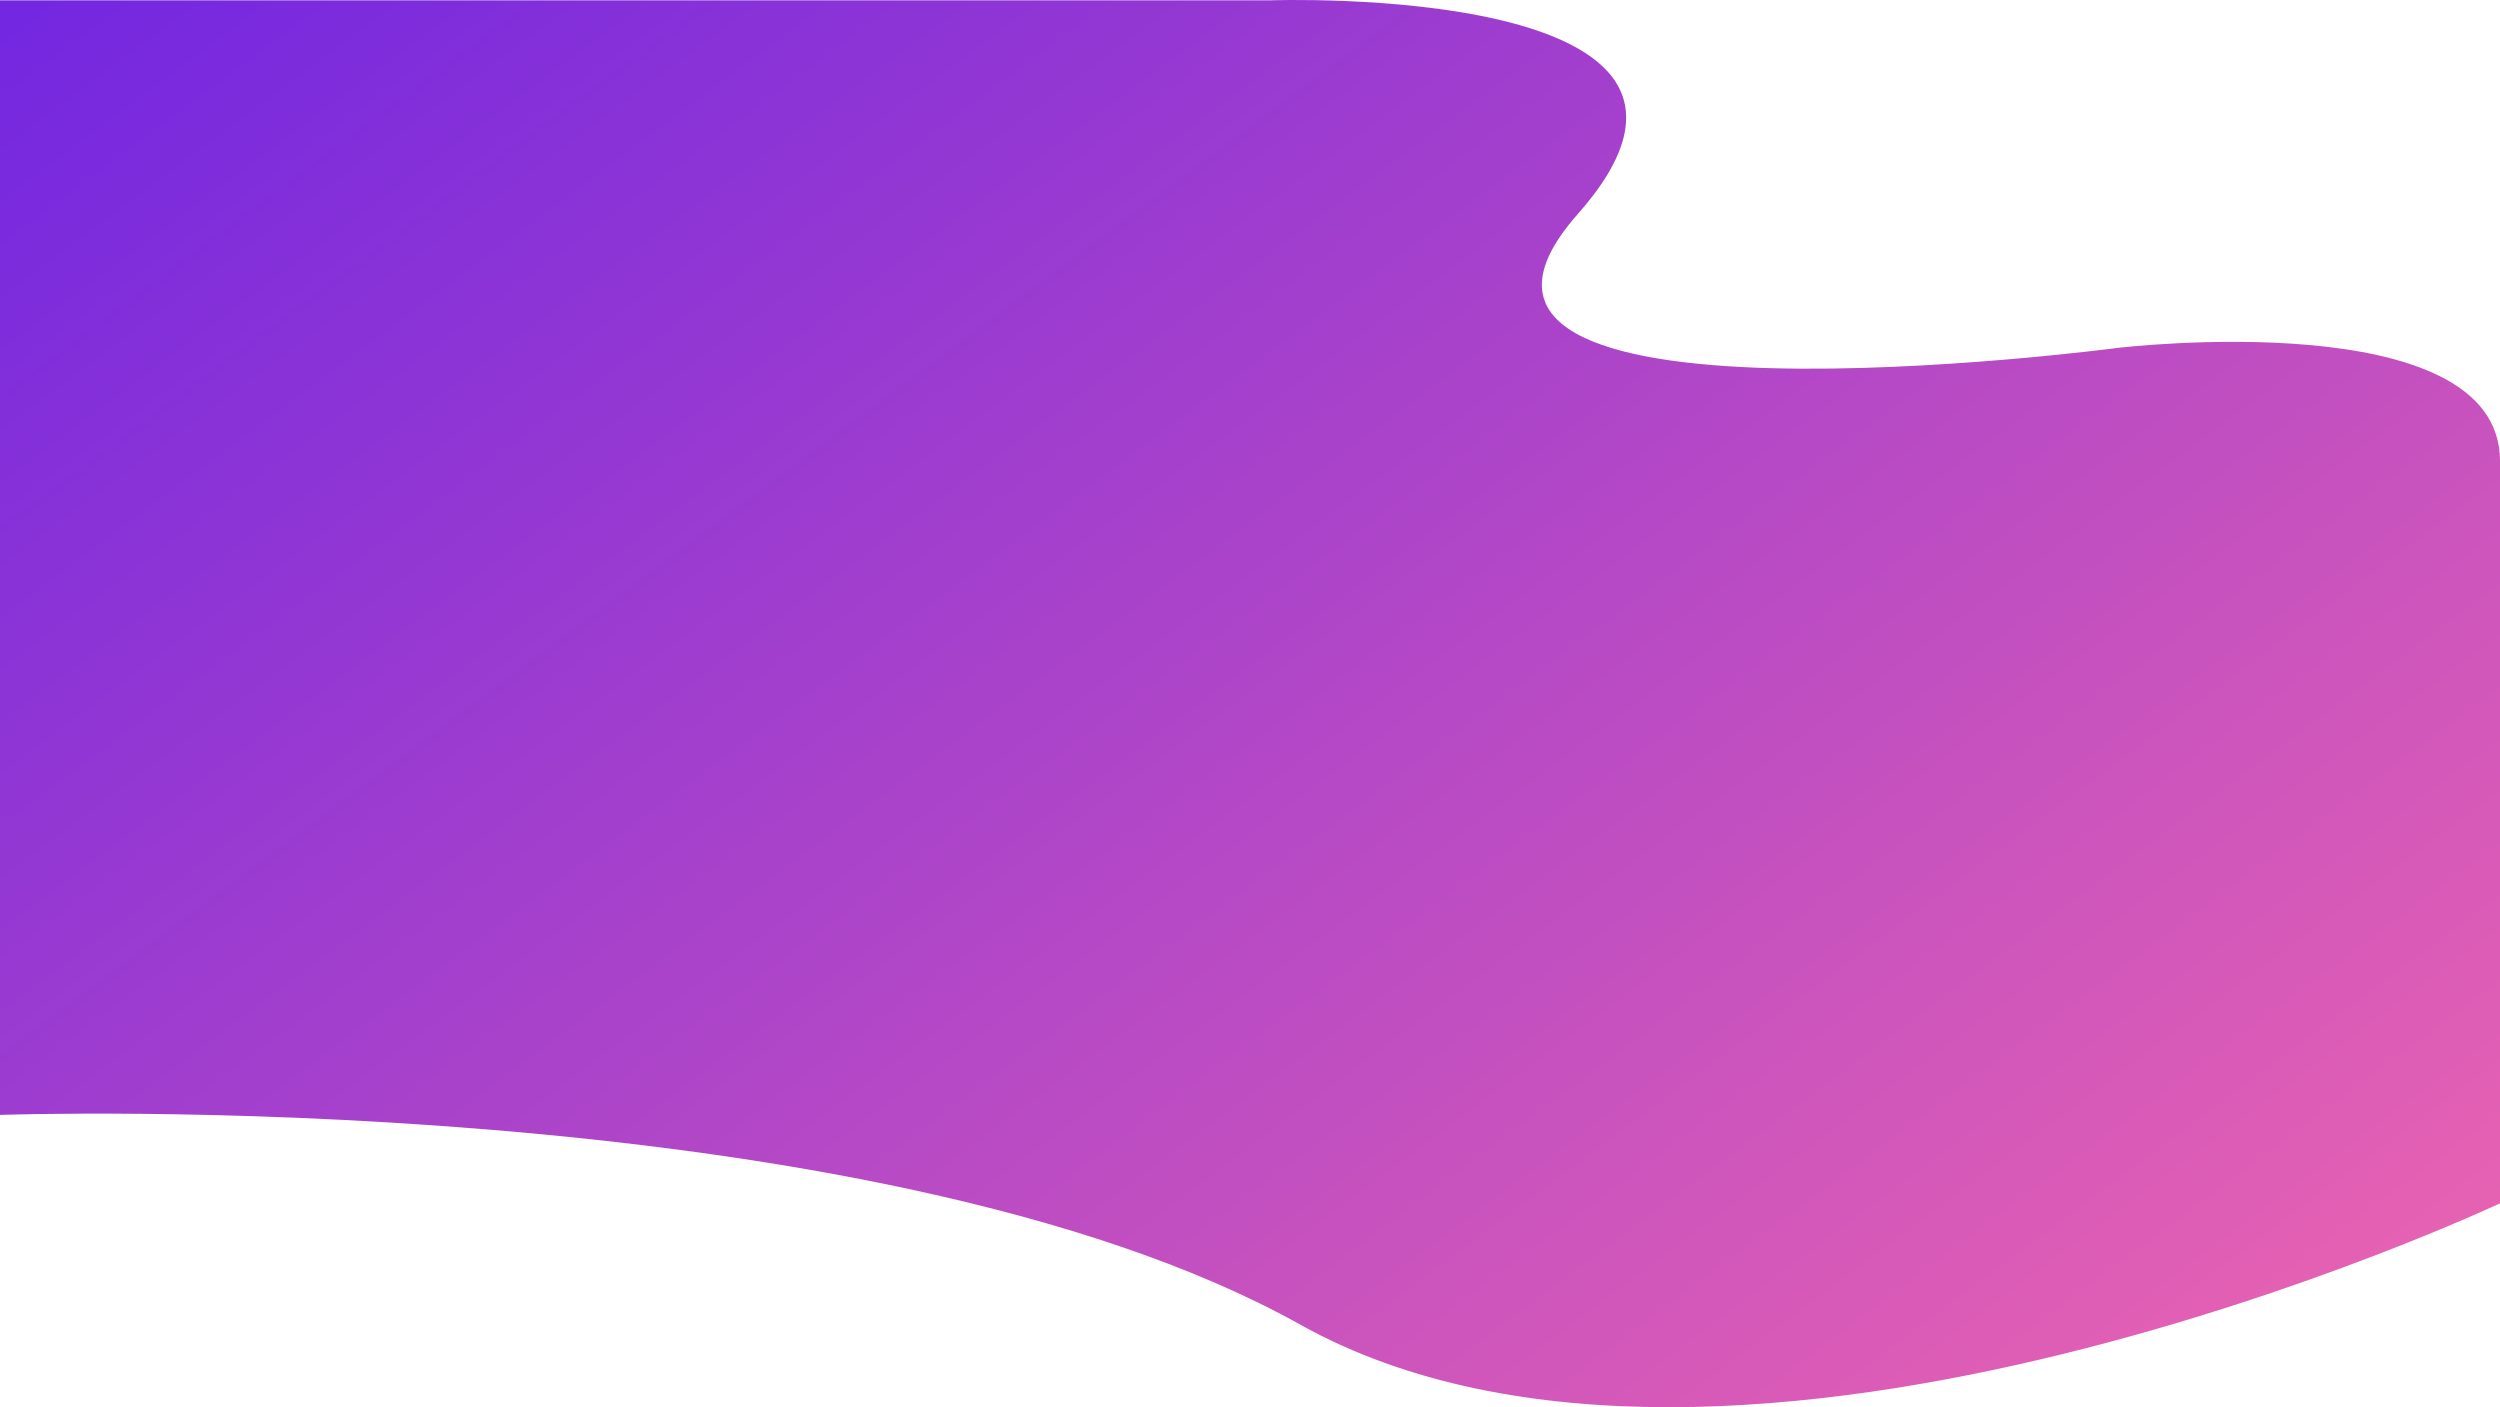 <svg xmlns="http://www.w3.org/2000/svg" xmlns:xlink="http://www.w3.org/1999/xlink" width="1919.579" height="1080.491" viewBox="0 0 1919.579 1080.491">
  <defs>
    <linearGradient id="linear-gradient" x1="0.997" y1="0.851" x2="0" gradientUnits="objectBoundingBox">
      <stop offset="0" stop-color="#eb64b0"/>
      <stop offset="1" stop-color="#7126e1"/>
    </linearGradient>
  </defs>
  <path id="Path_2" data-name="Path 2" d="M0,0H974.774s394.326-14.211,236.6,164.211S1626.2,266.842,1626.2,266.842s293.378-34.9,293.378,86.842v570s-589.912,277.9-921.145,93.158S0,855.789,0,855.789Z" transform="translate(0 0.268)" fill="url(#linear-gradient)"/>
</svg>
